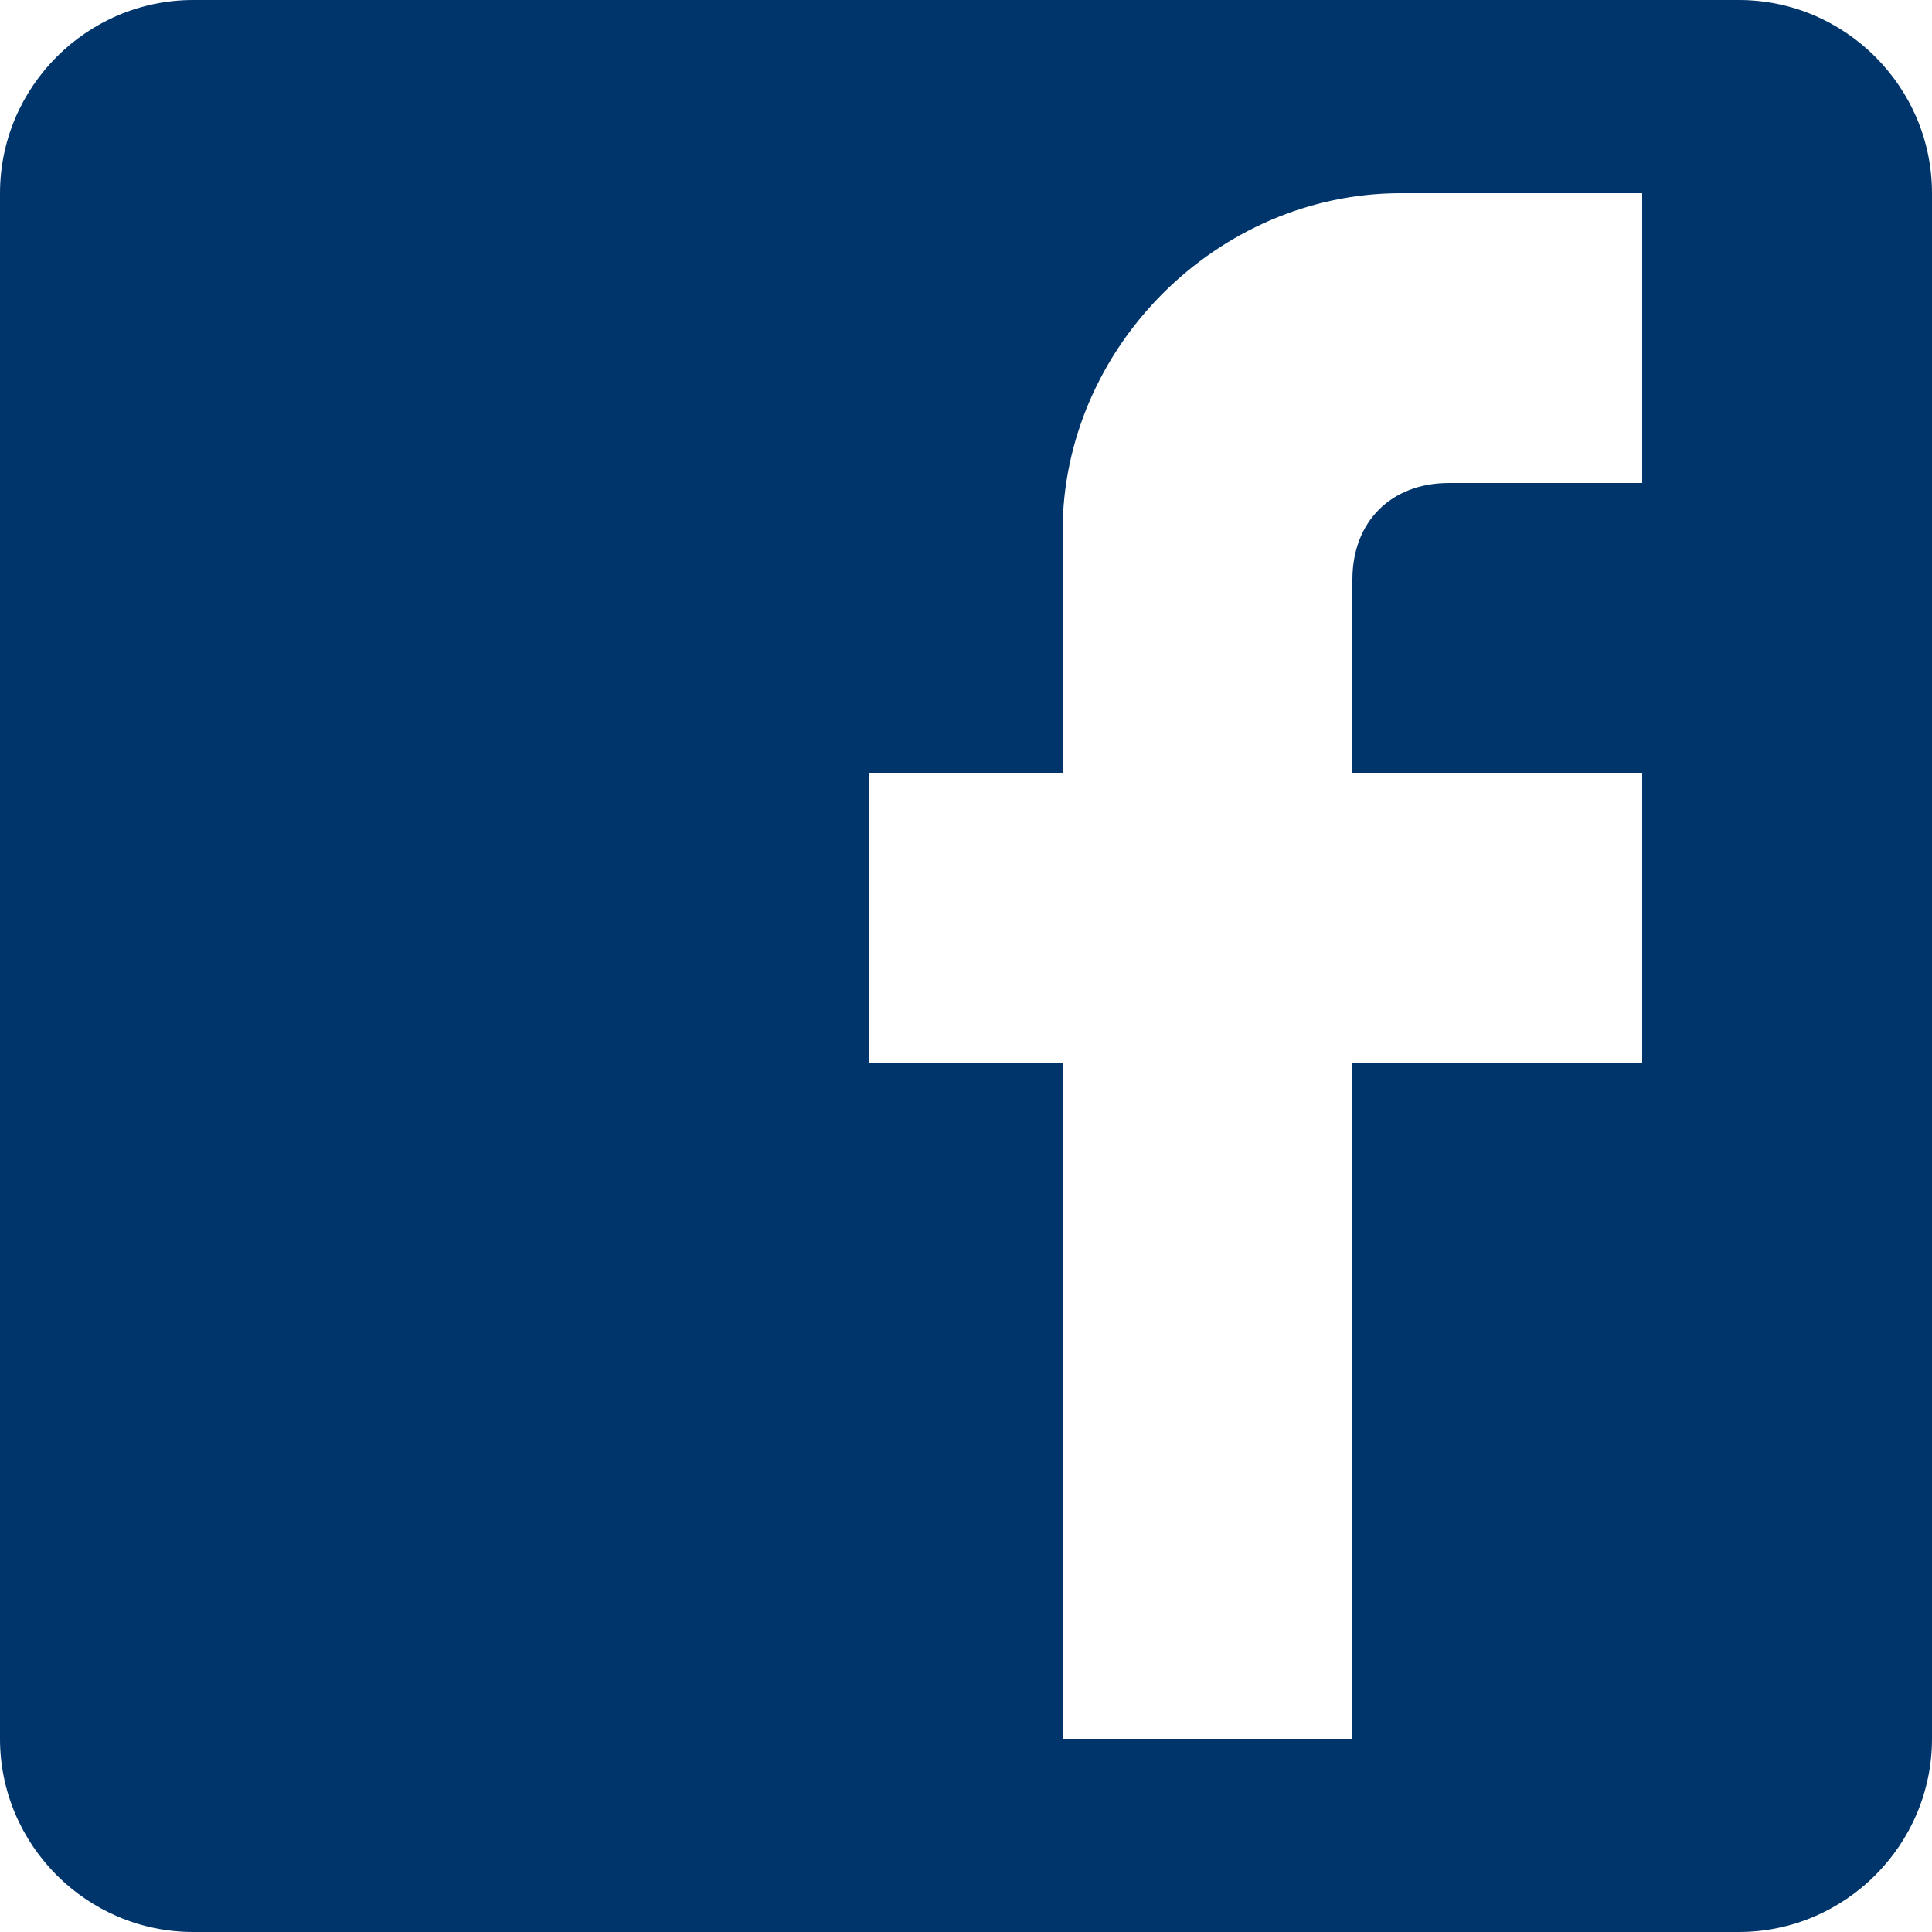 <?xml version="1.0" encoding="UTF-8" standalone="no"?>
<svg width="60px" height="60px" viewBox="0 0 60 60" version="1.1" xmlns="http://www.w3.org/2000/svg" xmlns:xlink="http://www.w3.org/1999/xlink" xmlns:sketch="http://www.bohemiancoding.com/sketch/ns">
    <!-- Generator: Sketch 3.4.4 (17249) - http://www.bohemiancoding.com/sketch -->
    <title>fb</title>
    <desc>Created with Sketch.</desc>
    <defs></defs>
    <g id="Page-1" stroke="none" stroke-width="1" fill="none" fill-rule="evenodd" sketch:type="MSPage">
        <g id="fb" sketch:type="MSLayerGroup" fill="#00356B">
            <g id="post-facebook" sketch:type="MSShapeGroup">
                <path d="M54,0 L6,0 C2.7,0 0,2.7 0,6 L0,54 C0,57.3 2.7,60 6,60 L54,60 C57.3,60 60,57.3 60,54 L60,6 C60,2.7 57.3,0 54,0 L54,0 Z M51,6 L51,15 L45,15 C43.2,15 42,16.2 42,18 L42,24 L51,24 L51,33 L42,33 L42,54 L33,54 L33,33 L27,33 L27,24 L33,24 L33,16.5 C33,10.8 37.8,6 43.5,6 L51,6 L51,6 Z" id="Shape"></path>
            </g>
        </g>
    </g>
</svg>